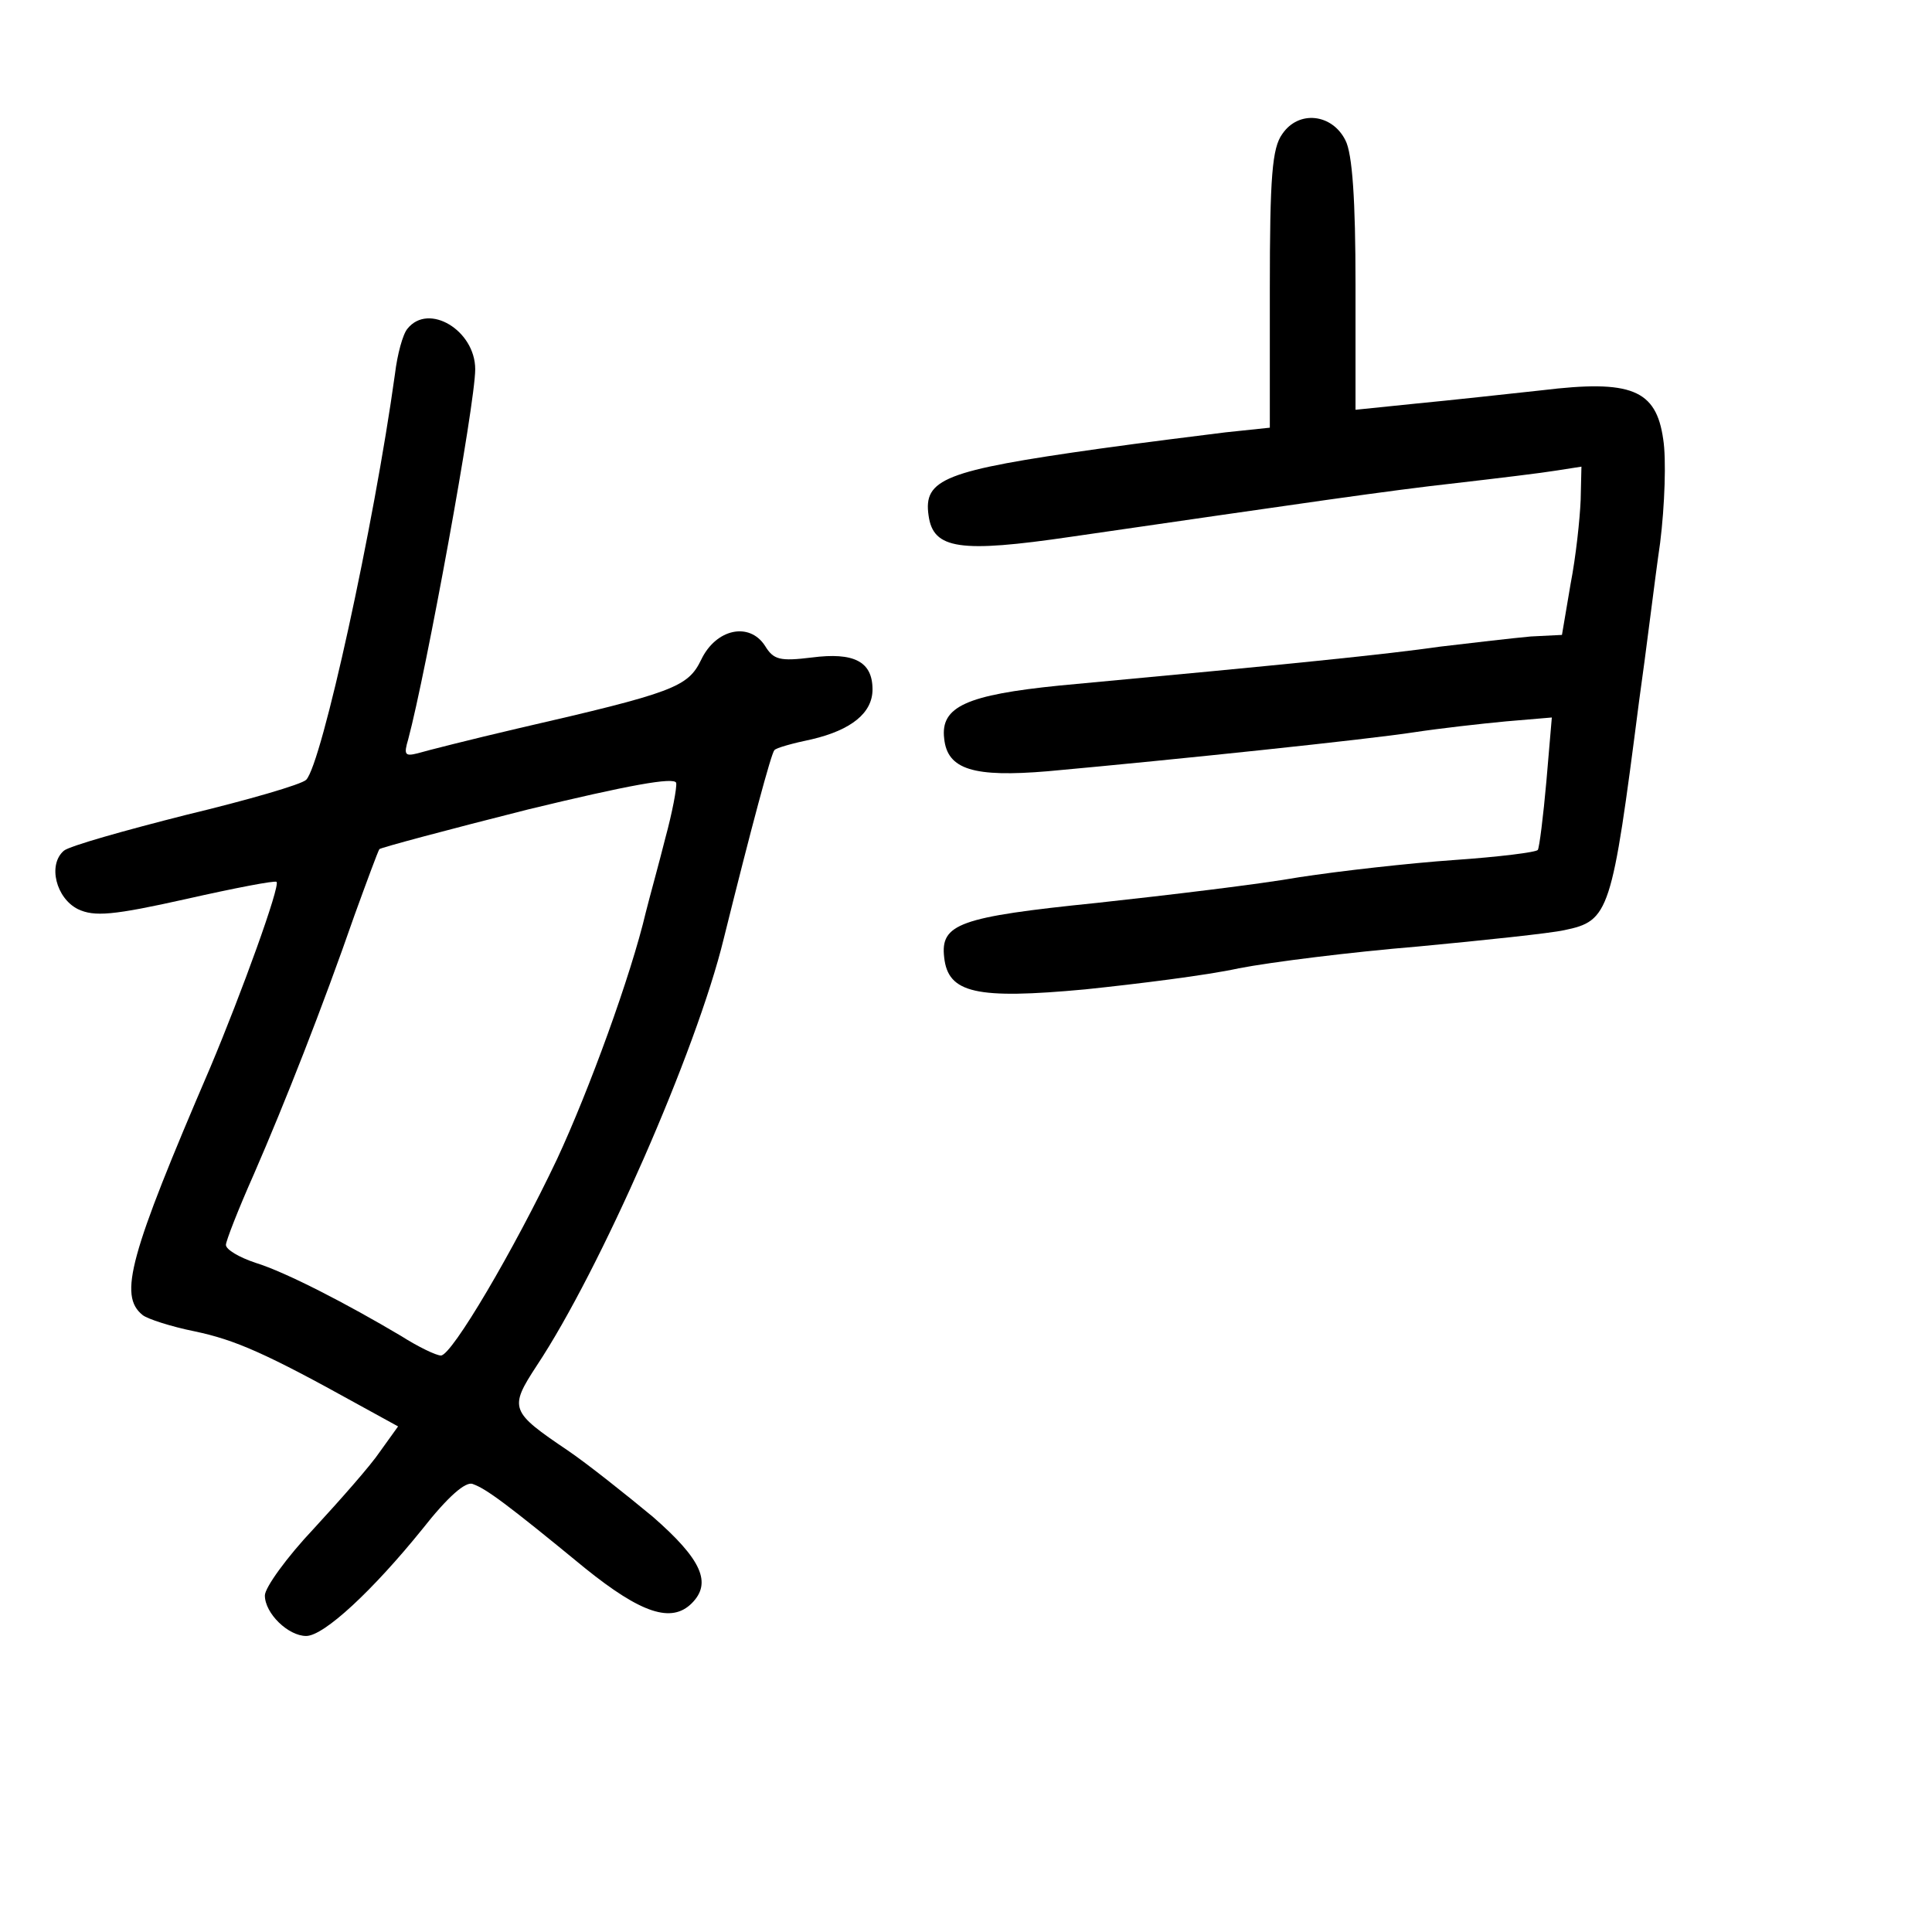 <?xml version="1.0" standalone="no"?>
<!DOCTYPE svg PUBLIC "-//W3C//DTD SVG 20010904//EN"
 "http://www.w3.org/TR/2001/REC-SVG-20010904/DTD/svg10.dtd">
<svg version="1.0" xmlns="http://www.w3.org/2000/svg"
 width="248pt" height="248pt" viewBox="0 0 248 248"
 preserveAspectRatio="xMidYMid meet">
<g transform="translate(0,248) scale(0.1,-0.1)"
fill="#000000" stroke="none">
<path d="M1646 2308 c-13 -18 -16 -54 -16 -200 l0 -177 -57 -6 c-32 -4 -105
-13 -162 -21 -199 -28 -226 -39 -219 -86 6 -43 40 -48 183 -27 304 44 405 59
495 69 52 6 110 13 128 16 l32 5 -1 -43 c-1 -24 -6 -72 -13 -108 l-11 -65 -40
-2 c-22 -2 -74 -8 -116 -13 -70 -10 -187 -22 -489 -50 -119 -12 -153 -27 -148
-68 4 -40 38 -50 133 -42 165 15 412 41 470 50 33 5 86 11 118 14 l59 5 -7
-82 c-4 -45 -9 -85 -11 -88 -2 -3 -50 -9 -108 -13 -57 -4 -146 -14 -198 -22
-51 -9 -168 -23 -260 -33 -177 -18 -201 -27 -196 -70 5 -46 41 -54 181 -41 67
7 156 18 197 27 41 8 145 21 230 28 85 8 170 17 188 21 58 12 61 22 96 294 9
63 20 155 27 203 6 48 8 108 4 133 -9 64 -41 77 -156 63 -46 -5 -119 -13 -161
-17 l-78 -8 0 161 c0 108 -4 168 -13 185 -17 34 -60 39 -81 8z"/>
<path d="M523 2058 c-6 -7 -13 -33 -16 -58 -27 -195 -94 -501 -114 -521 -6 -6
-75 -26 -154 -45 -79 -20 -150 -40 -157 -46 -21 -18 -10 -61 18 -75 21 -10 45
-8 139 13 62 14 114 24 116 22 5 -5 -45 -143 -85 -238 -104 -242 -118 -293
-87 -318 6 -5 37 -15 67 -21 52 -11 91 -28 210 -94 l51 -28 -23 -32 c-12 -18
-51 -62 -85 -99 -35 -37 -63 -76 -63 -86 0 -23 30 -52 53 -52 23 0 86 59 149
137 33 42 56 62 65 58 17 -6 43 -25 144 -108 72 -58 111 -71 137 -45 26 26 13
56 -50 111 -35 29 -84 68 -109 85 -74 50 -76 54 -40 109 81 122 205 404 240
548 36 145 61 238 65 242 2 3 24 9 48 14 51 12 78 34 78 64 0 36 -24 48 -78
41 -41 -5 -49 -3 -60 15 -20 31 -63 22 -82 -18 -17 -35 -35 -42 -235 -88 -60
-14 -119 -29 -129 -32 -16 -4 -18 -2 -12 18 23 86 86 430 86 475 0 50 -60 86
-87 52z m331 -654 c-8 -32 -20 -75 -25 -95 -19 -81 -73 -229 -114 -317 -55
-116 -135 -252 -149 -252 -6 0 -29 11 -51 25 -69 41 -148 82 -187 94 -21 7
-38 17 -38 23 0 5 16 46 36 91 40 92 88 214 129 332 16 44 30 82 32 85 2 2 88
25 191 51 128 31 188 42 190 34 1 -6 -5 -38 -14 -71z"/>
</g>
</svg>

